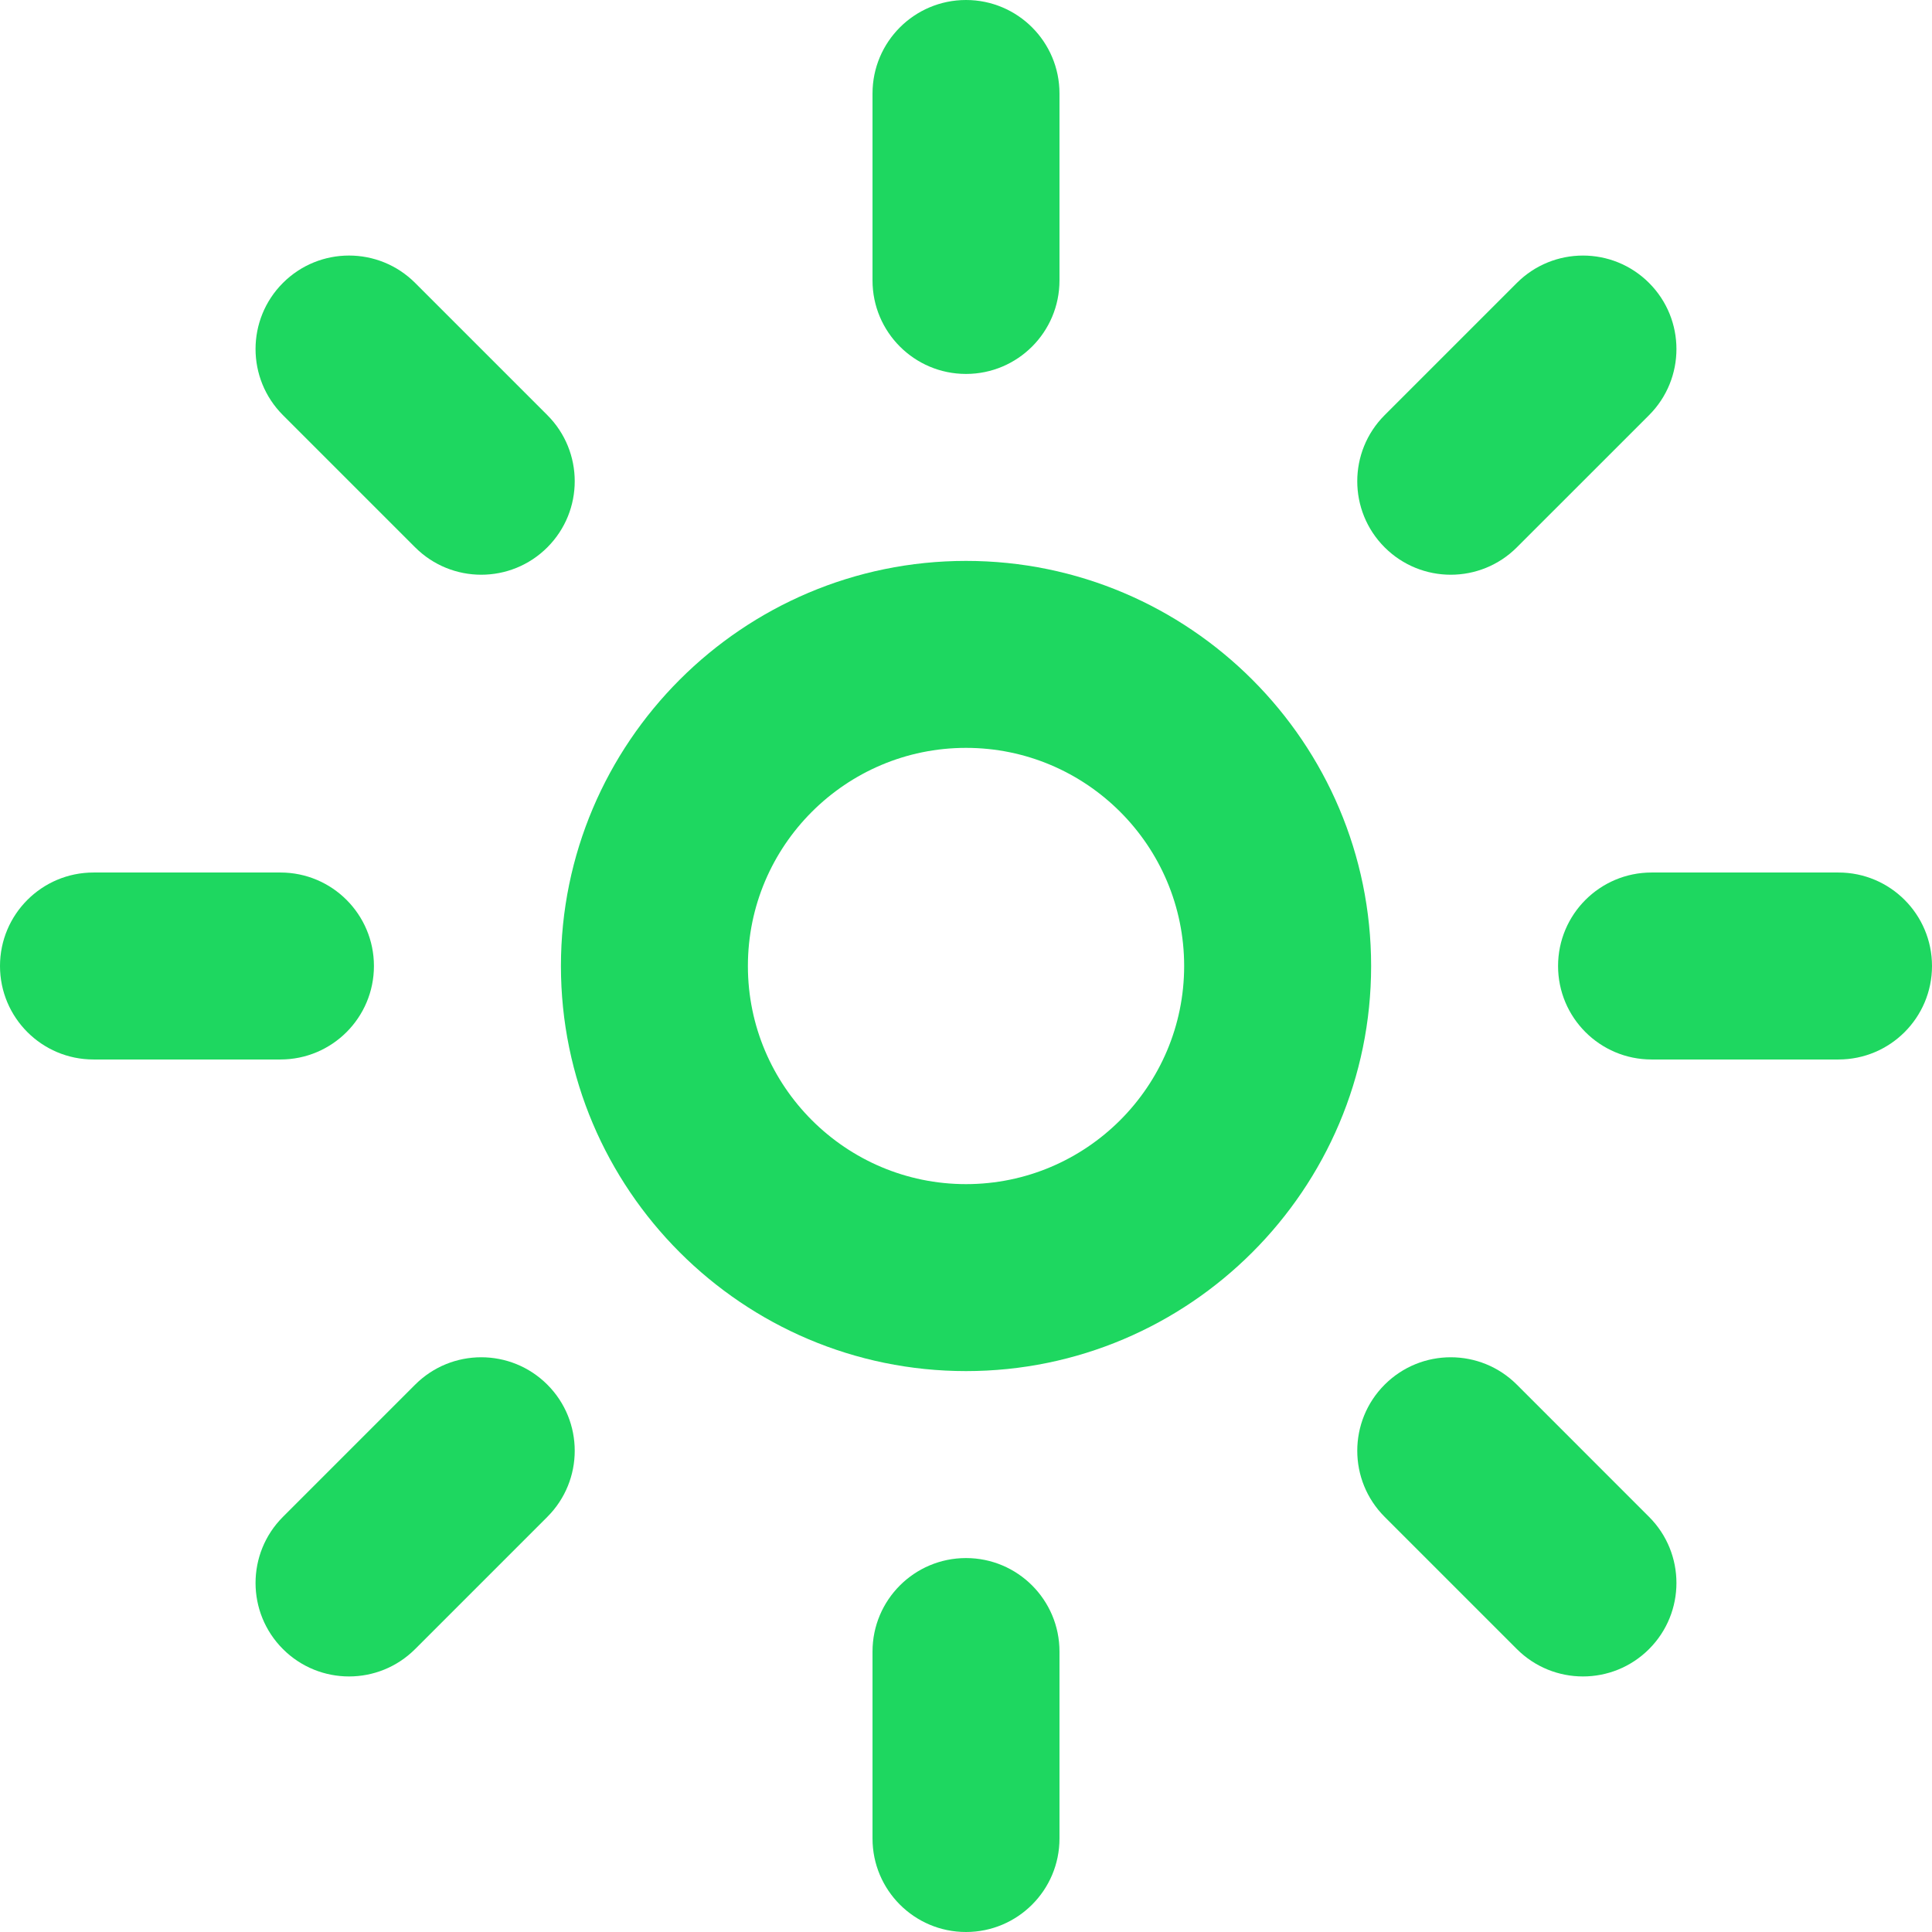<?xml version="1.0" encoding="iso-8859-1"?>
<!-- Generator: Adobe Illustrator 19.0.0, SVG Export Plug-In . SVG Version: 6.00 Build 0)  -->
<svg version="1.1" id="Layer_1" xmlns="http://www.w3.org/2000/svg" xmlns:xlink="http://www.w3.org/1999/xlink" x="0px" y="0px"
	 viewBox="0 0 310 310" style="enable-background:new 0 0 310 310;" xml:space="preserve" fill="#1ED760">
<g id="XMLID_503_">
	<path id="XMLID_504_" d="M155.002,90c-35.84,0-64.998,29.159-64.998,65.001c0,35.841,29.158,64.999,64.998,64.999
		c35.842,0,65.002-29.159,65.002-64.999C220.004,119.159,190.844,90,155.002,90z M155.002,190
		c-19.298,0-34.998-15.701-34.998-34.999c0-19.299,15.7-35.001,34.998-35.001c19.3,0,35.002,15.701,35.002,35.001
		C190.004,174.299,174.302,190,155.002,190z"/>
	<path id="XMLID_507_" d="M155,60c8.284,0,15-6.716,15-15V15c0-8.284-6.716-15-15-15s-15,6.716-15,15v30
		C140,53.284,146.716,60,155,60z"/>
	<path id="XMLID_508_" d="M155,250c-8.284,0-15,6.716-15,15v30c0,8.284,6.716,15,15,15s15-6.716,15-15v-30
		C170,256.716,163.284,250,155,250z"/>
	<path id="XMLID_509_" d="M295,140h-30c-8.284,0-15,6.716-15,15s6.716,15,15,15h30c8.284,0,15-6.716,15-15S303.284,140,295,140z"/>
	<path id="XMLID_510_" d="M60,155c0-8.284-6.716-15-15-15H15c-8.284,0-15,6.716-15,15s6.716,15,15,15h30
		C53.284,170,60,163.284,60,155z"/>
	<path id="XMLID_511_" d="M232.781,92.218c3.838,0,7.678-1.465,10.606-4.393l21.214-21.213c5.858-5.858,5.858-15.355,0-21.213
		c-5.857-5.858-15.354-5.857-21.213,0l-21.214,21.213c-5.858,5.858-5.858,15.355,0,21.213
		C225.104,90.753,228.942,92.218,232.781,92.218z"/>
	<path id="XMLID_512_" d="M66.612,222.175l-21.214,21.214c-5.858,5.858-5.858,15.355,0,21.213c2.929,2.929,6.768,4.393,10.607,4.393
		s7.678-1.464,10.606-4.393l21.214-21.214c5.858-5.858,5.858-15.355,0-21.213C81.968,216.316,72.47,216.316,66.612,222.175z"/>
	<path id="XMLID_515_" d="M243.388,222.175c-5.857-5.858-15.355-5.858-21.213,0c-5.858,5.858-5.858,15.355,0,21.213l21.214,21.214
		c2.929,2.929,6.768,4.393,10.606,4.393c3.839,0,7.678-1.464,10.606-4.393c5.858-5.858,5.858-15.355,0-21.213L243.388,222.175z"/>
	<path id="XMLID_516_" d="M66.612,87.825c2.929,2.929,6.768,4.393,10.607,4.393c3.839,0,7.678-1.464,10.606-4.394
		c5.858-5.858,5.858-15.355,0-21.213L66.611,45.397c-5.857-5.857-15.355-5.858-21.213,0c-5.858,5.858-5.858,15.355,0,21.213
		L66.612,87.825z"/>
</g>
<g>
</g>
<g>
</g>
<g>
</g>
<g>
</g>
<g>
</g>
<g>
</g>
<g>
</g>
<g>
</g>
<g>
</g>
<g>
</g>
<g>
</g>
<g>
</g>
<g>
</g>
<g>
</g>
<g>
</g>
</svg>
